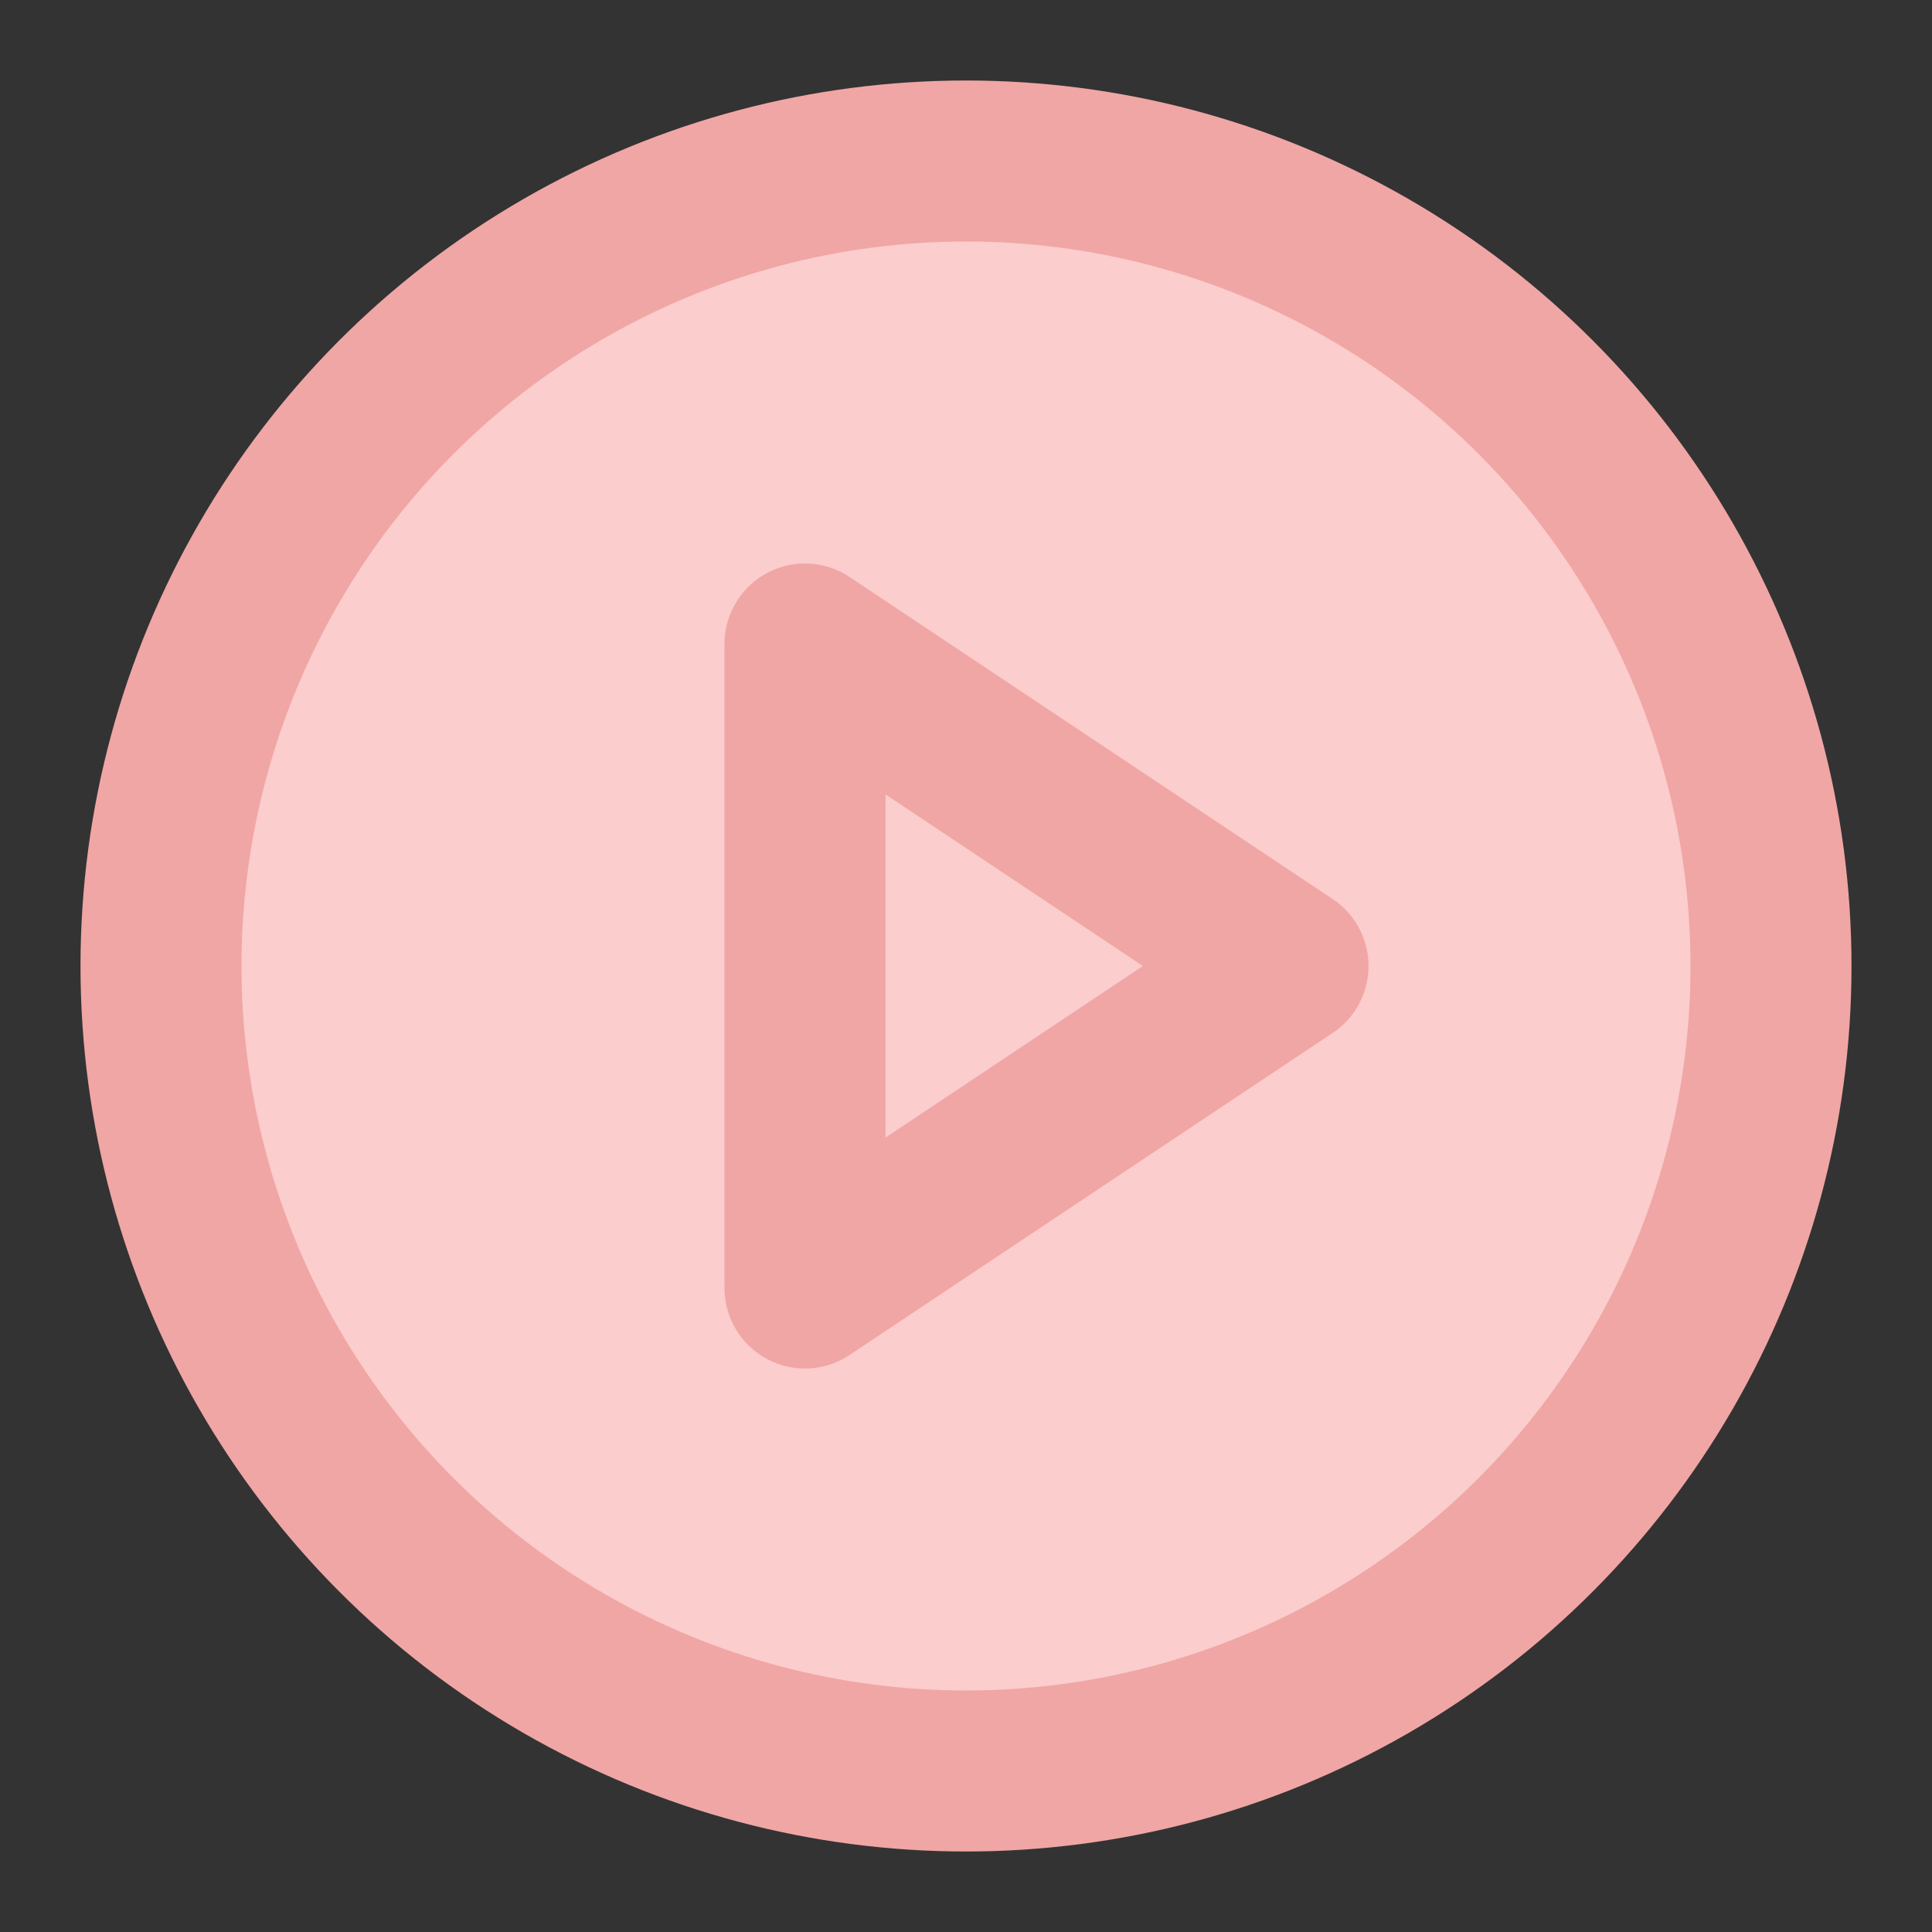 <svg style='color: #f0a6a5; fill: #fbcdcc' xmlns="http://www.w3.org/2000/svg" width="24" height="24" viewBox="0 0 24 24" fill="none" stroke="currentColor" stroke-width="2" stroke-linecap="round" stroke-linejoin="round" class="feather feather-play-circle">
<rect x="0" y="0" width="24" height="24" fill="#333333" stroke="none"/>
<circle cx="12" cy="12" r="10"></circle>
<polygon style='color: #f0fafa' points="10 8 16 12 10 16 10 8"></polygon>
</svg>